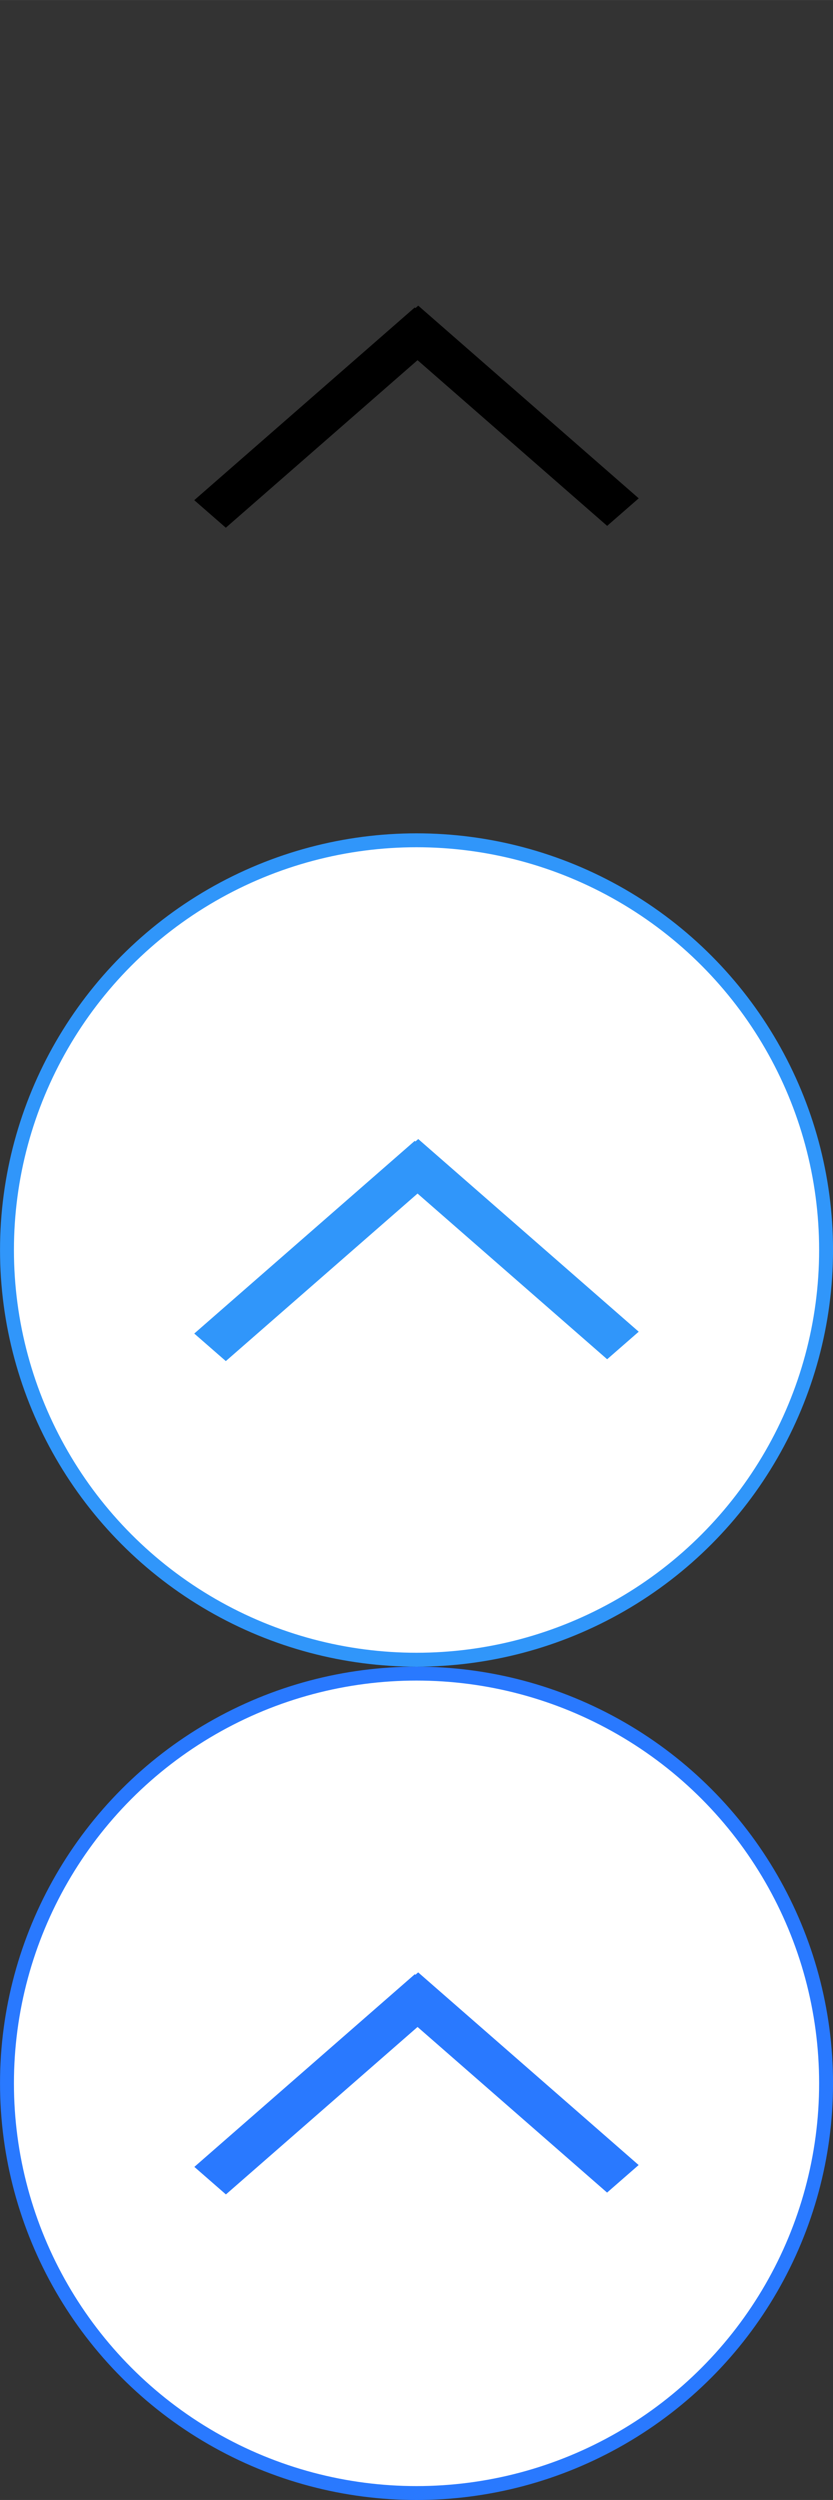 <?xml version="1.0" encoding="UTF-8"?>
<svg id="bitmap:60-32" width="60" height="180" version="1.1" viewBox="0 0 15.875 47.624" xmlns="http://www.w3.org/2000/svg">
 <rect x="0" y="0" width="15.875" height="47.624" fill="#333333" stroke="none"/>
 <circle cx="7.938" cy="23.812" r="7.805" fill="#fff" stroke="#3096fa" stroke-width=".265"/>
 <g transform="matrix(3.2 0 0 -3.2 -.106 16.827)" stroke-width=".165">
  <path d="m3.837 2.292-1.313 1.147-0.188-0.164 1.313-1.147z"/>
  <path d="m1.378 2.117 1.313 1.147-0.188 0.164-1.313-1.147z"/>
 </g>
 <g transform="matrix(3.2 0 0 -3.2 -.106 32.703)" fill="#3096fa" stroke-width=".165">
  <path d="m3.837 2.292-1.313 1.147-0.188-0.164 1.313-1.147z"/>
  <path d="m1.378 2.117 1.313 1.147-0.188 0.164-1.313-1.147z"/>
 </g>
 <circle cx="7.938" cy="39.687" r="7.805" fill="#fff" stroke="#2979ff" stroke-width=".265"/>
 <g transform="matrix(3.2 0 0 -3.2 .235 48.578)" fill="#2979ff" stroke-width=".165">
  <path d="m3.73 2.292-1.313 1.147-0.188-0.164 1.313-1.147z"/>
  <path d="m1.272 2.117 1.313 1.147-0.188 0.164-1.313-1.147z"/>
 </g>
</svg>
